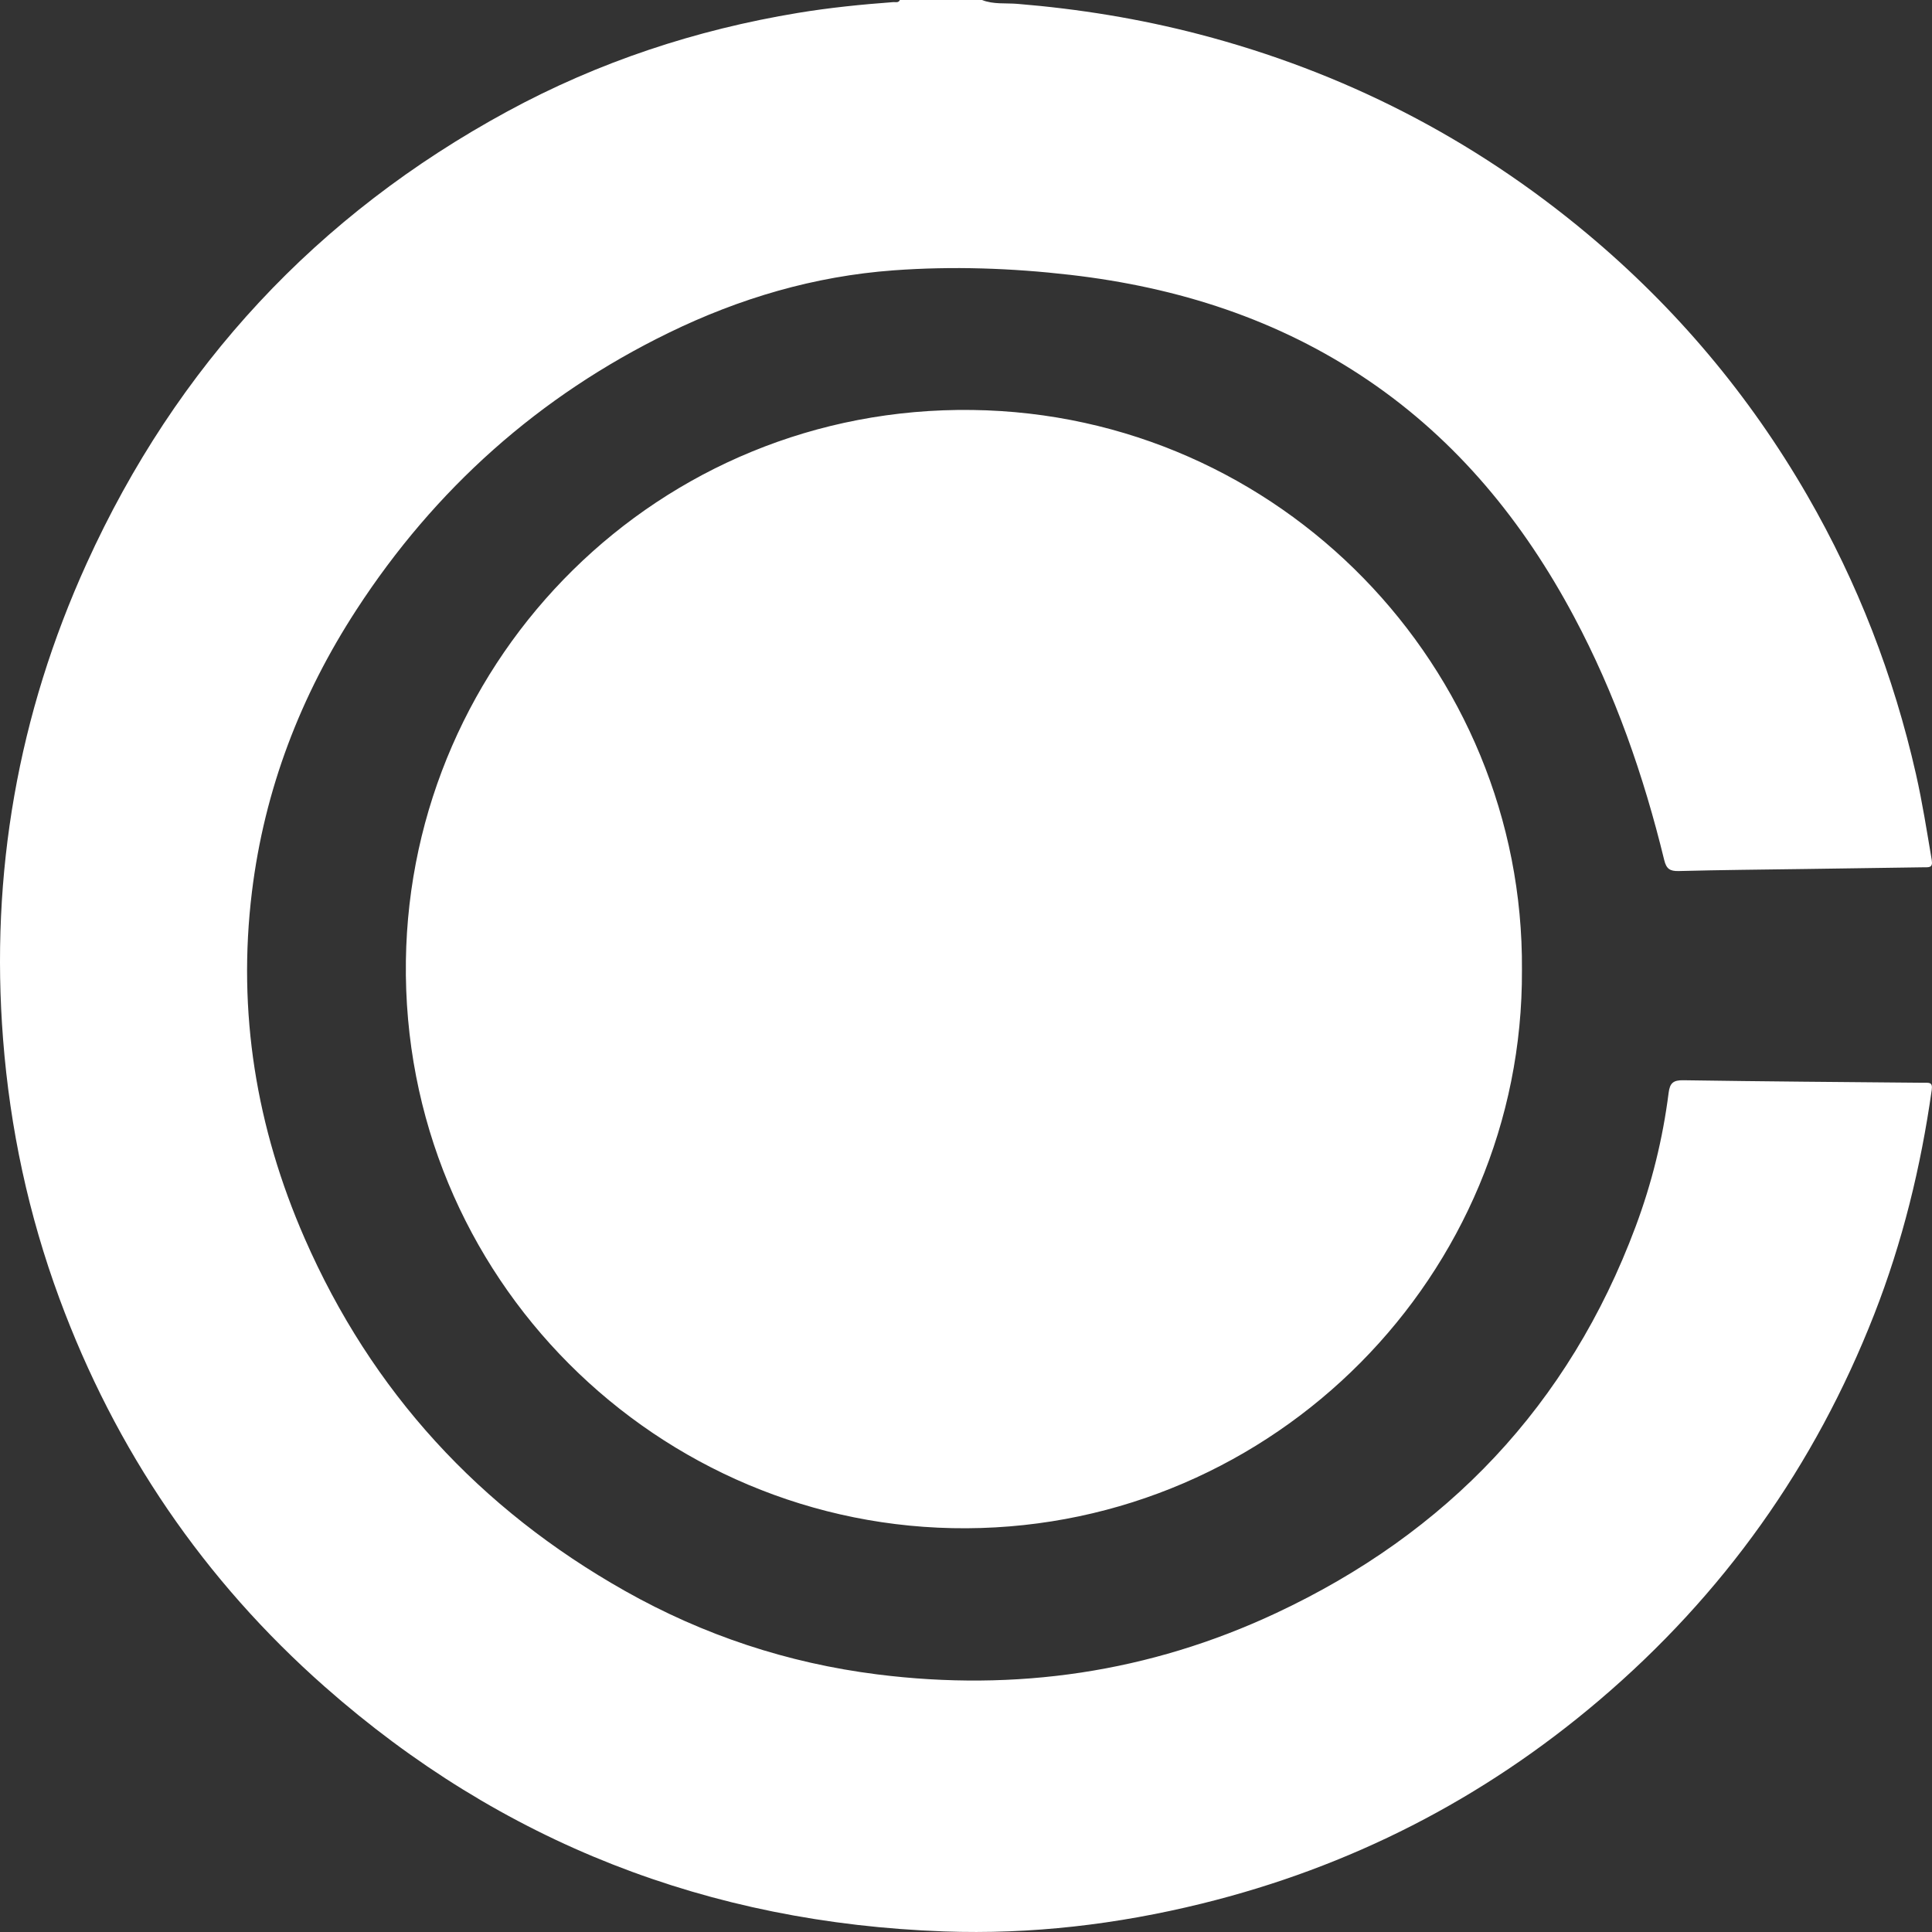 <?xml version="1.0" encoding="utf-8"?>
<!-- Generator: Adobe Illustrator 16.0.0, SVG Export Plug-In . SVG Version: 6.00 Build 0)  -->
<!DOCTYPE svg PUBLIC "-//W3C//DTD SVG 1.1//EN" "http://www.w3.org/Graphics/SVG/1.1/DTD/svg11.dtd">
<svg version="1.1" id="Capa_1" xmlns="http://www.w3.org/2000/svg" xmlns:xlink="http://www.w3.org/1999/xlink" x="0px" y="0px"
	 width="500px" height="500px" viewBox="0 0 500 500" enable-background="new 0 0 500 500" xml:space="preserve">
<rect x="0" y="0" width="500" height="500" fill="#333333" stroke="none"/>
<path fill="#FFFFFF" d="M393.877,251.002c0.416,78.797-63.916,144.1-143.708,144.51c-79.733,0.409-146.28-64.877-145.126-146.901
	c1.103-78.452,65.29-143.59,146.582-142.511C331.366,107.156,394.467,172.806,393.877,251.002z M232.887,0
	c-0.368,0.802-1.114,0.503-1.707,0.548c-8.26,0.615-16.492,1.439-24.673,2.793c-26.455,4.375-51.612,12.682-75.185,25.485
	C82.03,55.599,45.647,94.72,22.436,145.79C4.67,184.879-2.561,226.051,0.8,269.023c1.801,23.027,6.578,45.354,14.566,66.998
	c14.501,39.289,37.411,72.924,68.729,100.541c45.741,40.337,99.41,61.1,160.193,63.291c22.526,0.813,44.778-1.8,66.675-7.186
	c38.428-9.453,72.786-27.005,102.946-52.671c32.051-27.272,55.771-60.581,71.135-99.839c7.337-18.75,12.075-38.17,14.888-58.096
	c0.292-2.072-0.746-1.828-1.996-1.84c-20.763-0.188-41.528-0.337-62.29-0.652c-2.597-0.04-3.485,0.707-3.807,3.248
	c-1.506,11.882-4.368,23.453-8.561,34.672c-17.271,46.217-48.777,79.271-93.107,100.018
	c-32.738,15.322-67.253,20.349-103.136,15.826c-23.184-2.921-44.986-10.141-65.292-21.602
	c-37.621-21.234-65.547-51.555-82.911-91.27c-12.498-28.583-17.441-58.488-13.633-89.63c3.238-26.486,12.574-50.77,27.06-73.041
	c20.343-31.28,47.215-55.27,80.748-71.632c18.413-8.984,37.772-14.69,58.244-16.19c15.266-1.119,30.515-0.587,45.723,1.167
	c27.775,3.204,53.778,11.461,77.103,27.285c23.117,15.683,40.214,36.683,53.273,61.166c10.631,19.931,18.022,41.102,23.354,63.015
	c0.551,2.26,1.476,2.886,3.751,2.827c10.893-0.286,21.787-0.372,32.683-0.53c10.241-0.148,20.482-0.3,30.727-0.443
	c1.237-0.017,2.423,0.213,2.073-1.851c-1.259-7.445-2.418-14.905-4.09-22.273c-5.771-25.453-15.066-49.506-28.125-72.117
	c-14.993-25.961-33.996-48.536-56.941-67.708c-29.605-24.74-63.152-41.915-100.472-51.643c-15.429-4.021-31.093-6.556-46.979-7.861
	c-3.063-0.251-6.233,0.171-9.205-1.002C247.046,0,239.967,0,232.887,0z"/>
</svg>
